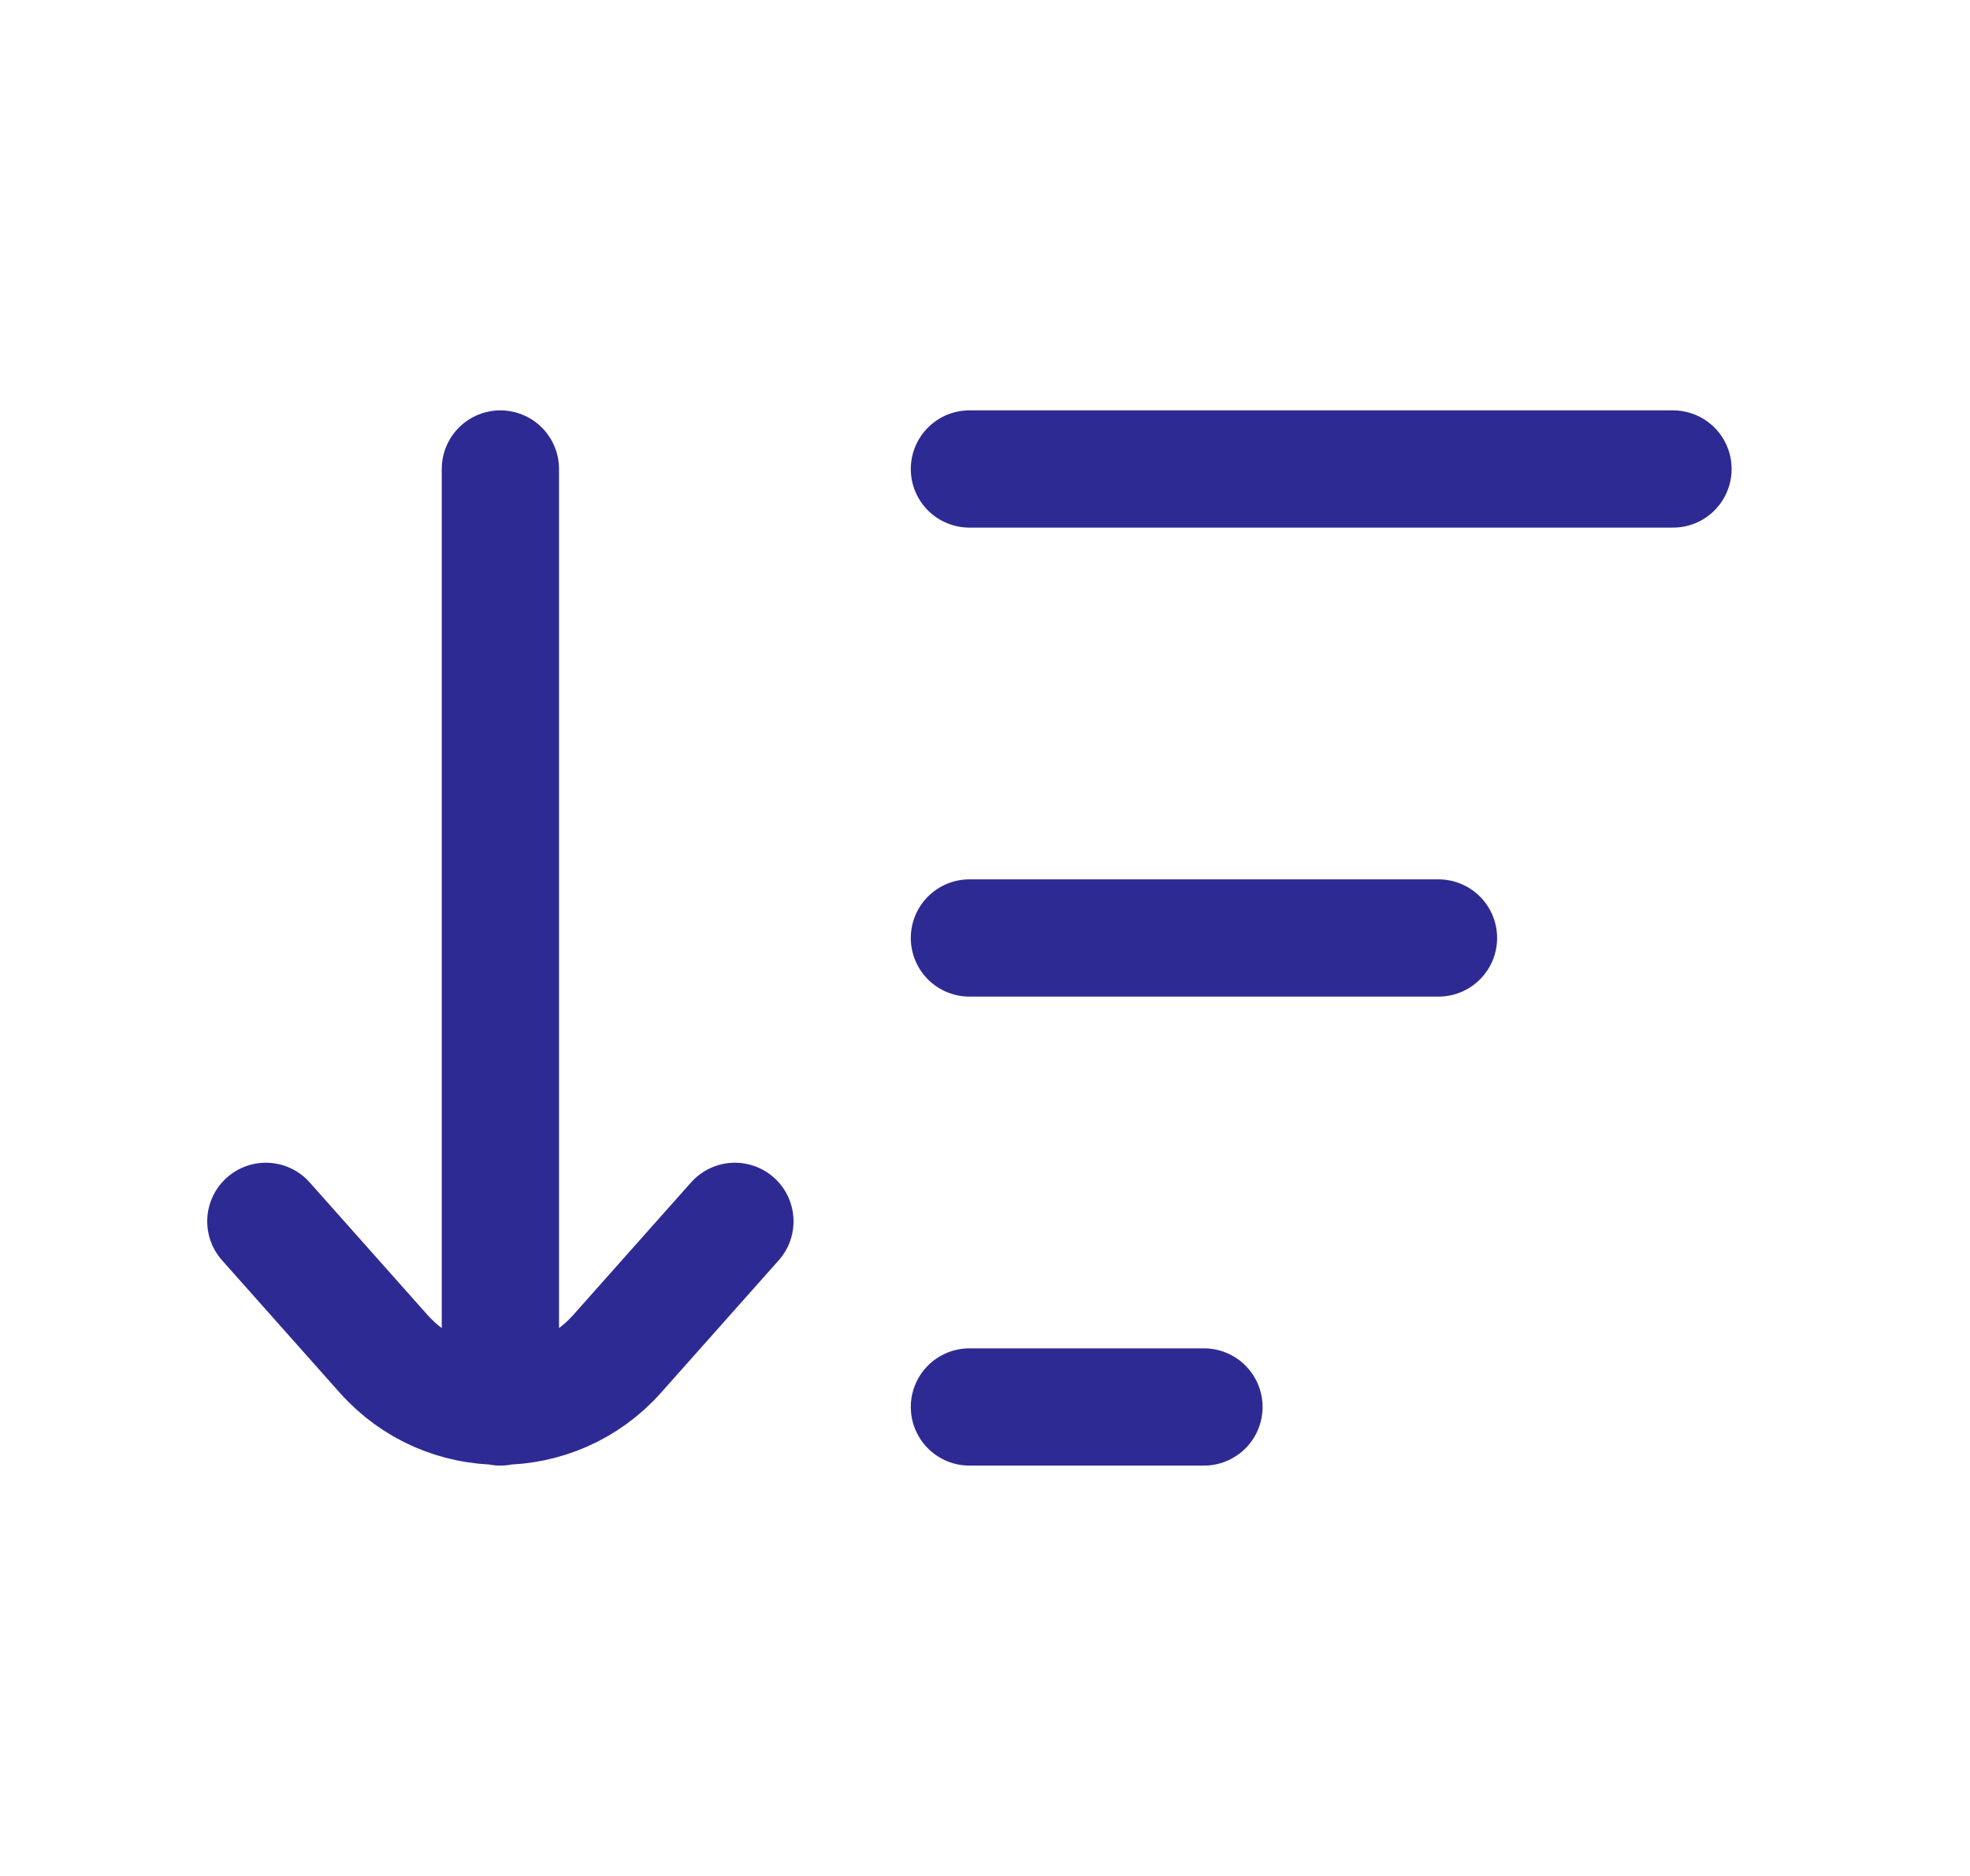 <svg width="21" height="20" viewBox="0 0 21 20" fill="none" xmlns="http://www.w3.org/2000/svg">
<path d="M10.334 5H17.834M10.334 10H15.334M10.334 15H12.834M2.834 13.021L4.088 14.432C4.751 15.178 5.917 15.178 6.58 14.432L7.834 13.021M5.334 15V5" stroke="#2E2A94" stroke-width="1.25" stroke-linecap="round"/>
</svg>